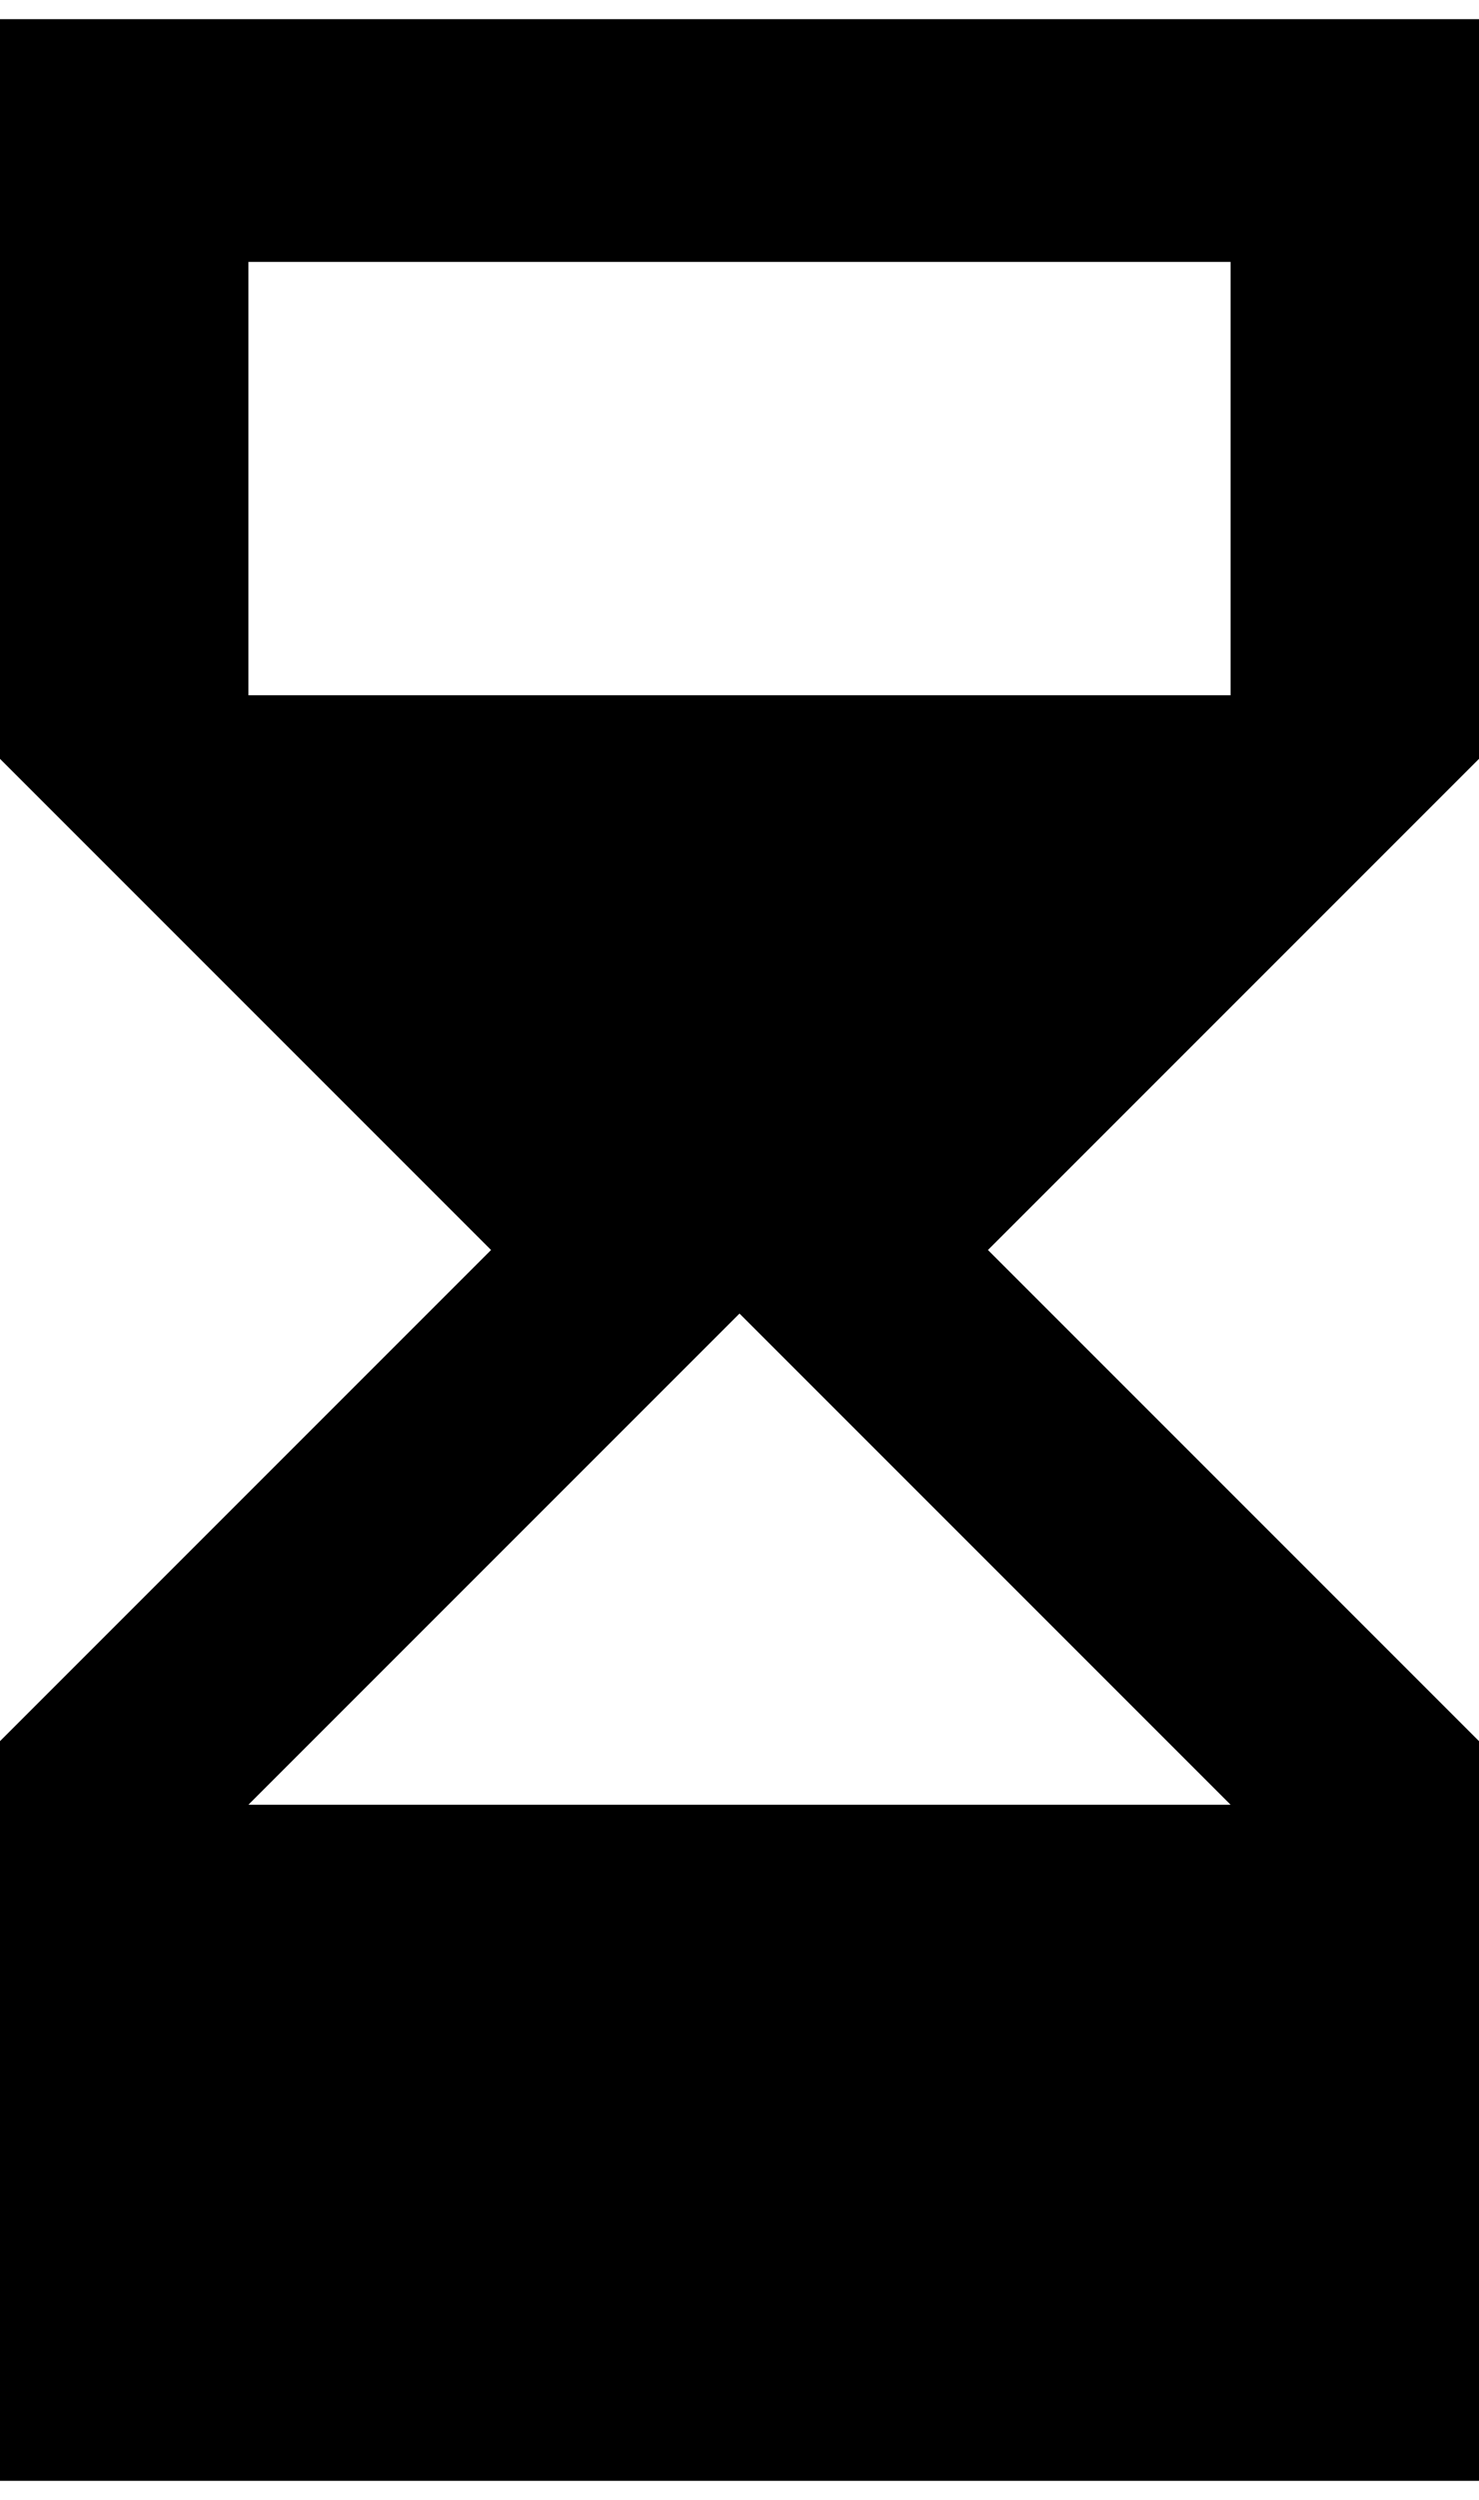 <svg xmlns="http://www.w3.org/2000/svg" width="3em" height="5.07em" viewBox="0 0 256 432"><path fill="currentColor" d="M0 3h256v128l-85 85l85 85v128H0V301l85-85l-85-85zm213 309l-85-85l-85 85zM43 120h170V45H43z"/></svg>